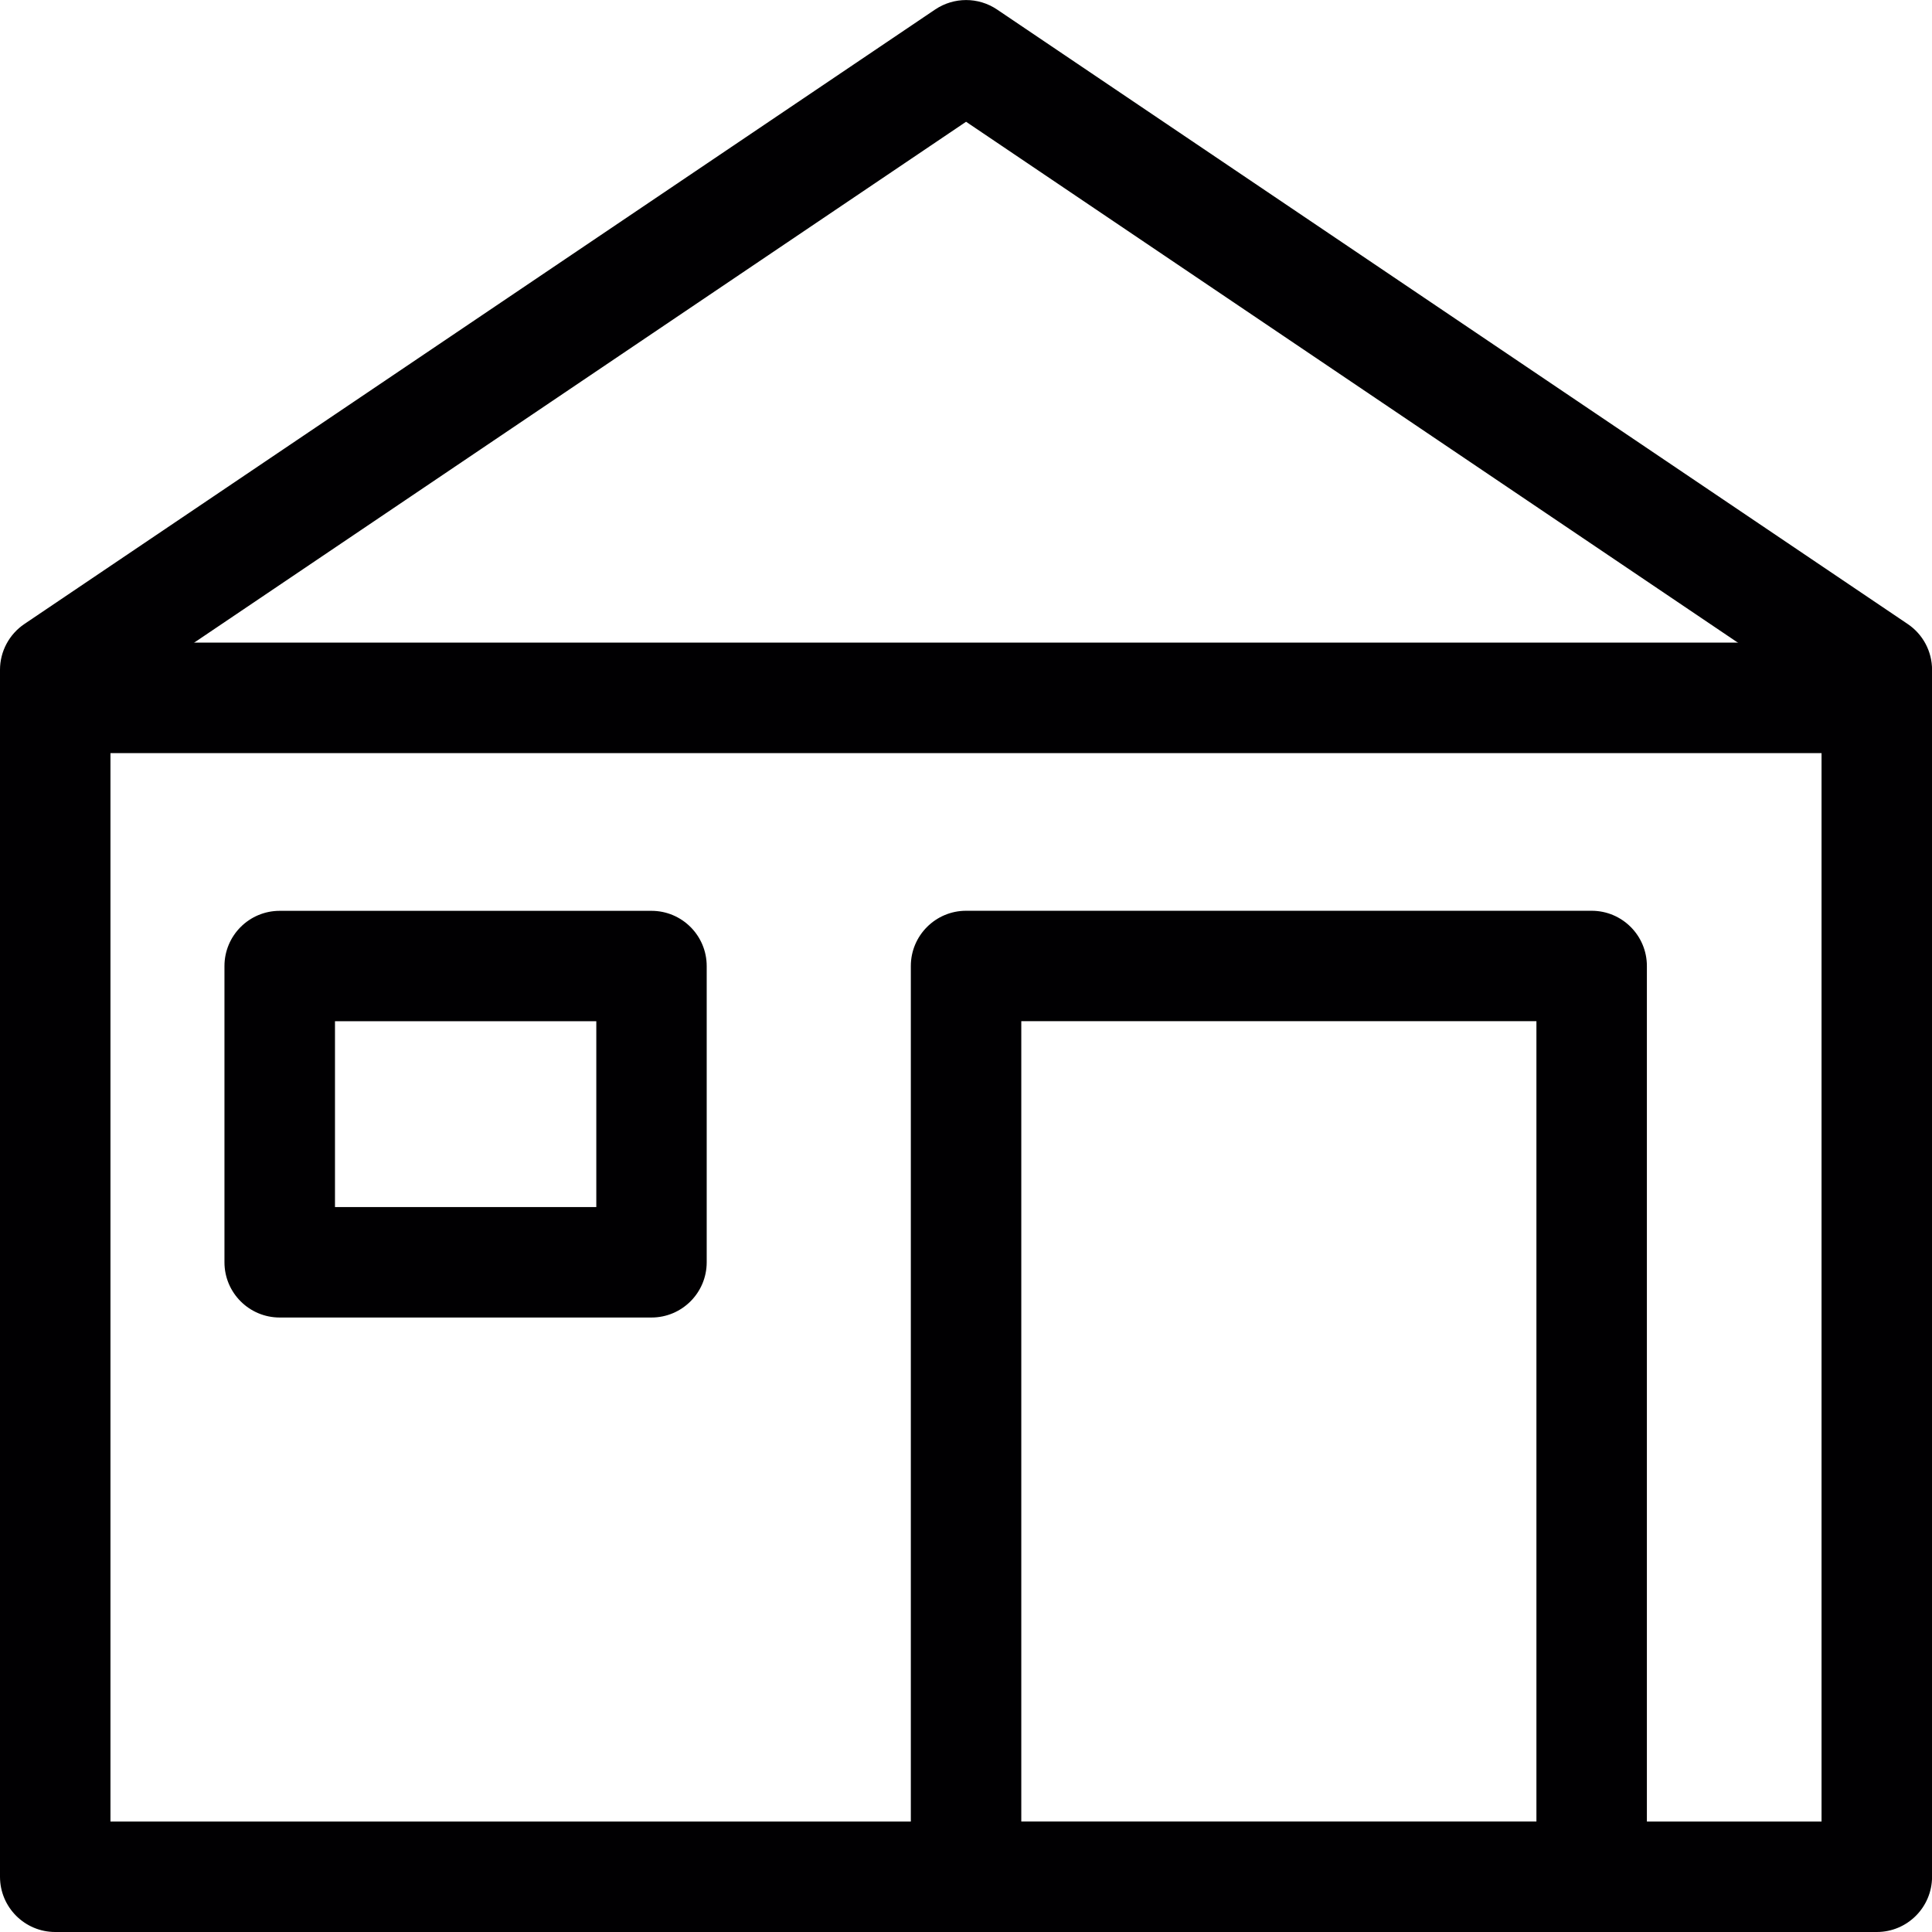 <?xml version="1.0" encoding="iso-8859-1"?>
<!-- Generator: Adobe Illustrator 19.1.0, SVG Export Plug-In . SVG Version: 6.00 Build 0)  -->
<svg version="1.1" id="Capa_1" xmlns="http://www.w3.org/2000/svg" xmlns:xlink="http://www.w3.org/1999/xlink" x="0px" y="0px"
	 viewBox="0 0 30.608 30.608" style="enable-background:new 0 0 30.608 30.608;" xml:space="preserve">
<g>
	<g>
		<g>
			<g>
				<path style="fill:#010002;" d="M29.733,30.608H0.875C0.392,30.608,0,30.216,0,29.733V10.611c0-0.29,0.145-0.562,0.386-0.725
					l14.43-9.736c0.297-0.199,0.683-0.199,0.979,0l14.428,9.736c0.241,0.162,0.386,0.434,0.386,0.725v19.122
					C30.608,30.216,30.217,30.608,29.733,30.608z M1.75,28.858h27.108V11.076L15.305,1.929L1.75,11.076V28.858z"/>
			</g>
			<g>
				<path style="fill:#010002;" d="M25.216,30.608h-9.911c-0.482,0-0.875-0.392-0.875-0.875V15.304c0-0.483,0.393-0.875,0.875-0.875
					h9.911c0.483,0,0.875,0.392,0.875,0.875v14.429C26.091,30.216,25.699,30.608,25.216,30.608z M16.18,28.858h8.161v-12.68H16.18
					V28.858z"/>
			</g>
		</g>
		<g>
			<path style="fill:#010002;" d="M10.321,20.873h-5.89c-0.483,0-0.875-0.392-0.875-0.875v-4.693c0-0.483,0.392-0.875,0.875-0.875
				h5.89c0.483,0,0.875,0.392,0.875,0.875v4.693C11.196,20.481,10.804,20.873,10.321,20.873z M5.307,19.123h4.14v-2.944h-4.14
				V19.123z"/>
		</g>
	</g>
	<g>
		<path style="fill:#010002;" d="M29.733,11.931H0.875C0.392,11.931,0,11.54,0,11.056c0-0.482,0.392-0.875,0.875-0.875h28.858
			c0.483,0,0.875,0.393,0.875,0.875C30.608,11.54,30.217,11.931,29.733,11.931z"/>
	</g>
</g>
<g>
</g>
<g>
</g>
<g>
</g>
<g>
</g>
<g>
</g>
<g>
</g>
<g>
</g>
<g>
</g>
<g>
</g>
<g>
</g>
<g>
</g>
<g>
</g>
<g>
</g>
<g>
</g>
<g>
</g>
</svg>
